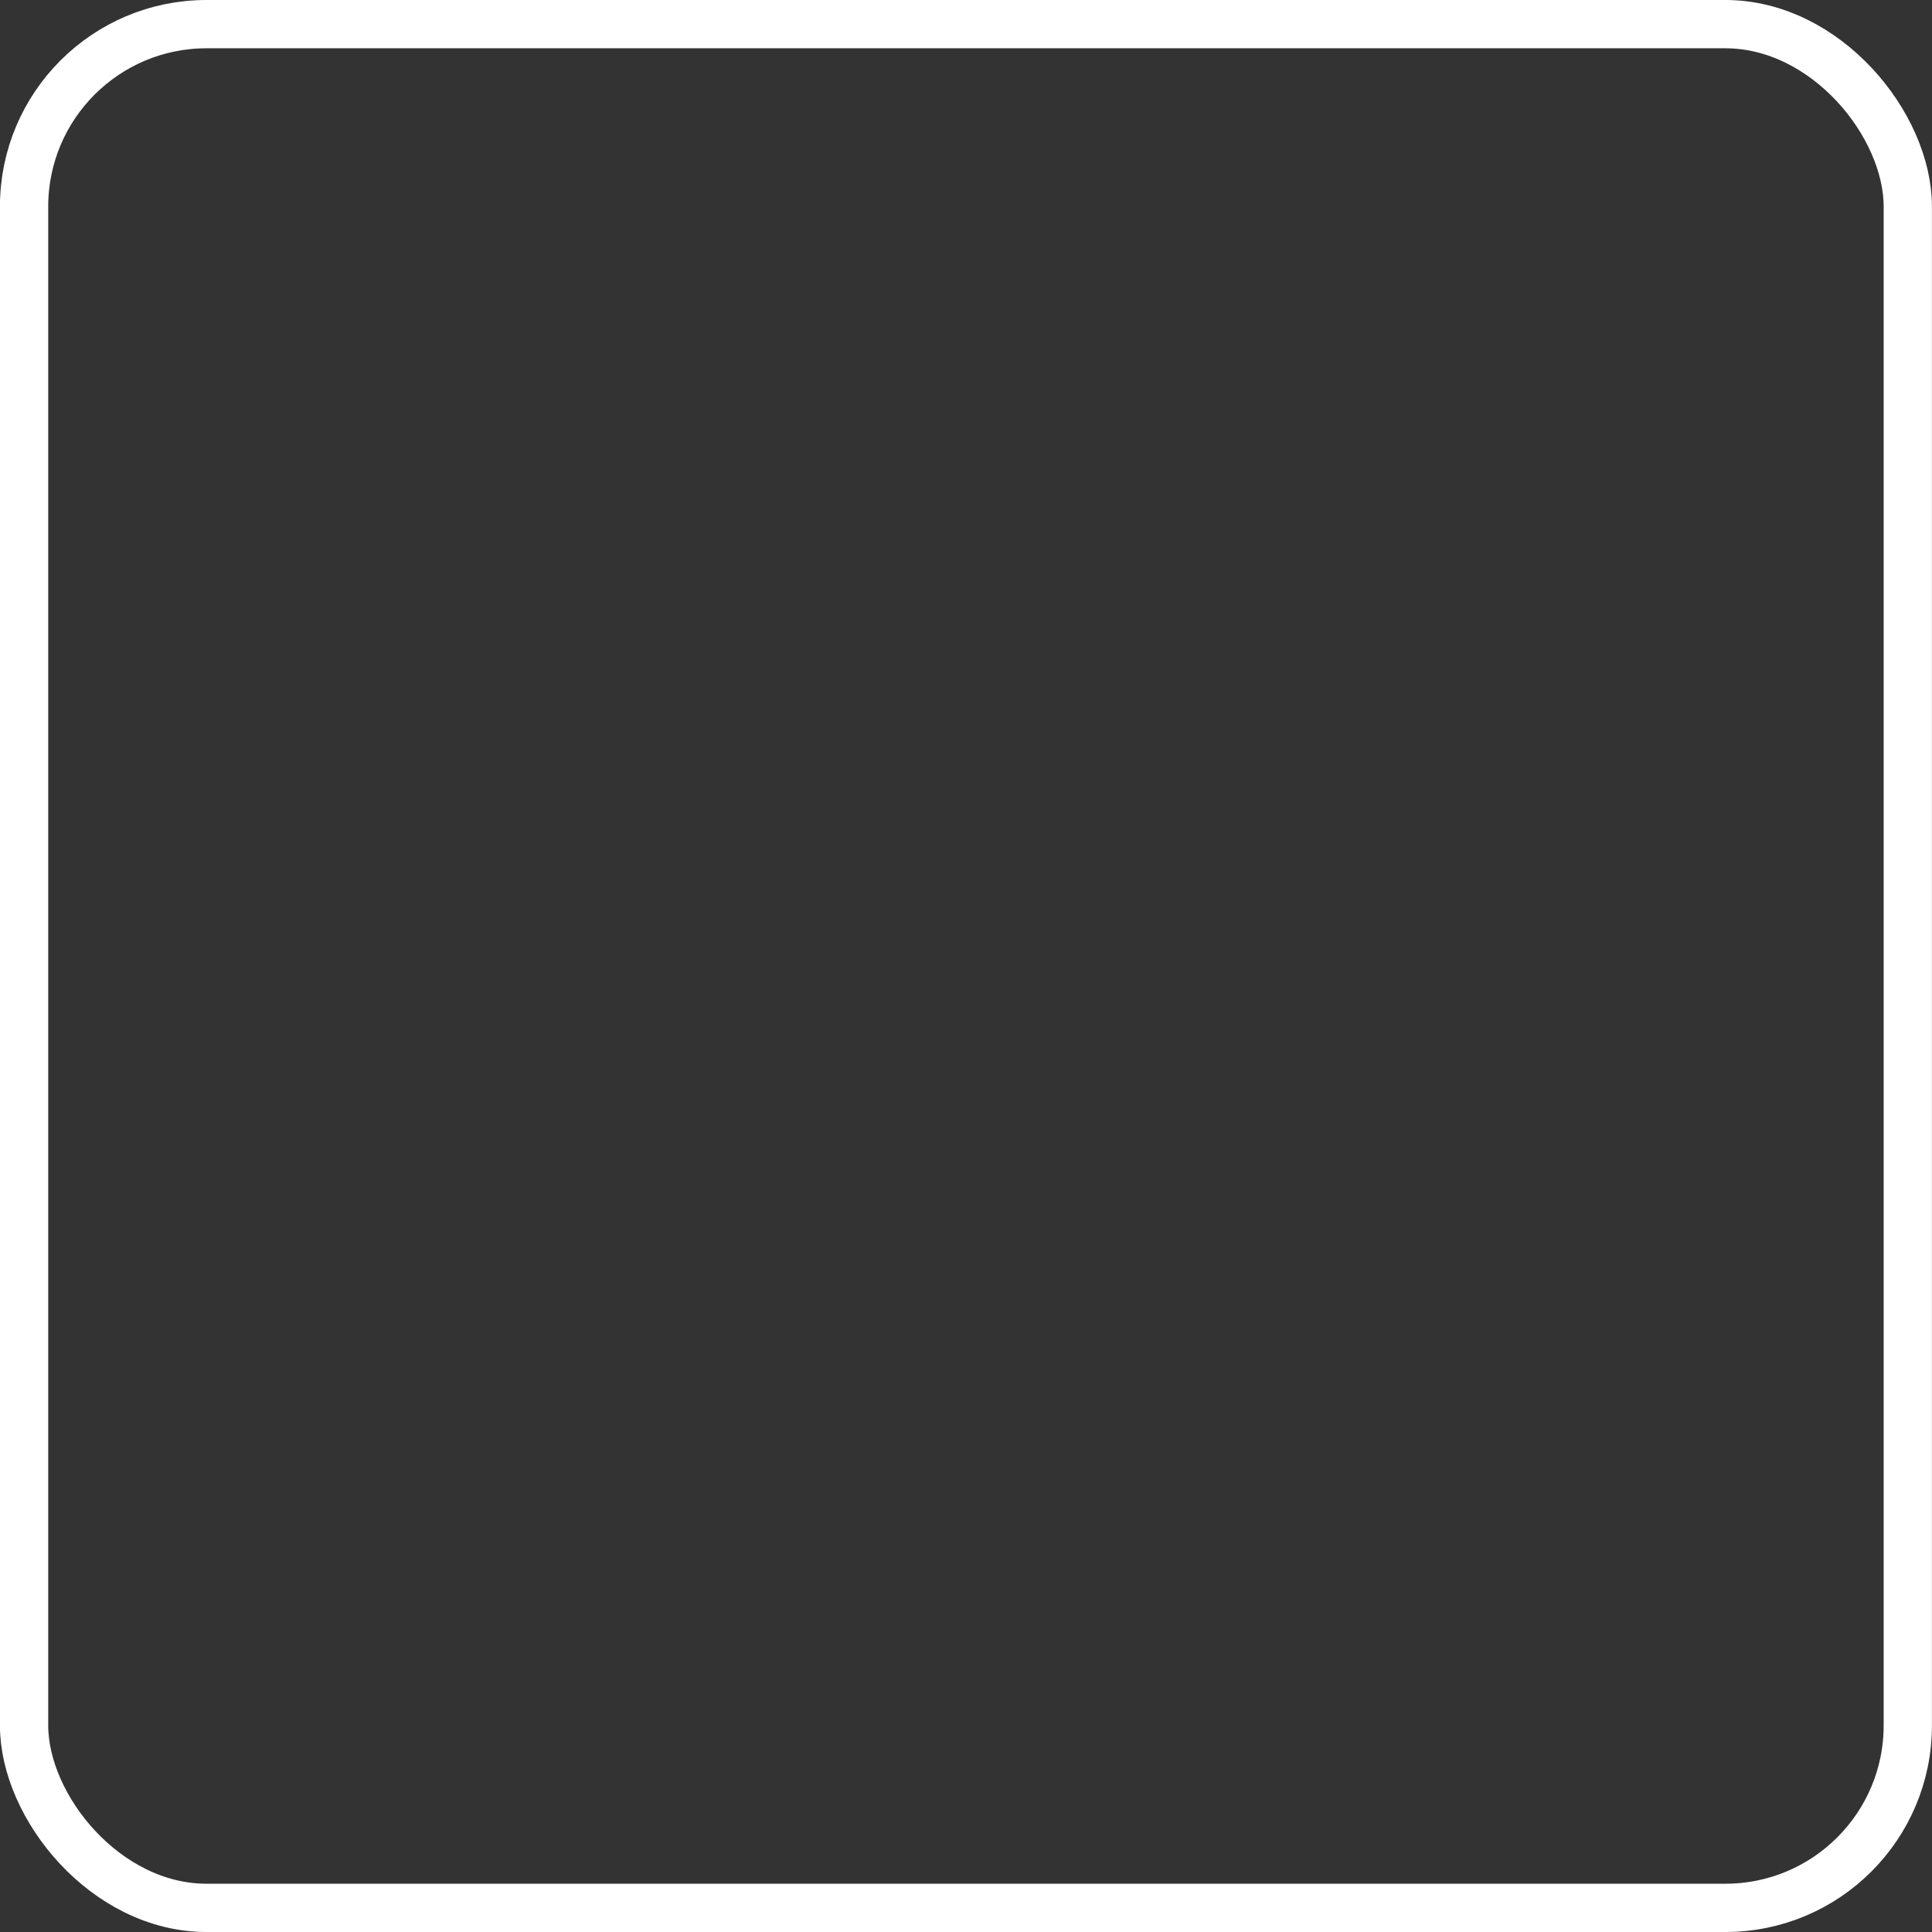 <?xml version="1.0" encoding="UTF-8" standalone="no"?>
<!-- Created with Inkscape (http://www.inkscape.org/) -->

<svg
   width="31.773mm"
   height="31.773mm"
   viewBox="0 0 31.773 31.773"
   version="1.1"
   id="svg5"
   xmlns:inkscape="http://www.inkscape.org/namespaces/inkscape"
   xmlns:sodipodi="http://sodipodi.sourceforge.net/DTD/sodipodi-0.dtd"
   xmlns="http://www.w3.org/2000/svg"
   xmlns:svg="http://www.w3.org/2000/svg">
  <rect x="0" y="0" width="31.773" height="31.773" fill="#333333" stroke="none"/>
  <sodipodi:namedview
     id="namedview7"
     pagecolor="#ffffff"
     bordercolor="#000000"
     borderopacity="0.25"
     inkscape:showpageshadow="2"
     inkscape:pageopacity="0.0"
     inkscape:pagecheckerboard="0"
     inkscape:deskcolor="#d1d1d1"
     inkscape:document-units="mm"
     showgrid="false" />
  <defs
     id="defs2" />
  <g
     inkscape:label="Layer 1"
     inkscape:groupmode="layer"
     id="layer1"
     transform="translate(-44.153,-108.335)">
    <rect
       style="fill:none;stroke:#ffffff;stroke-width:0.794;stroke-linecap:round;stroke-dasharray:none;paint-order:markers fill stroke"
       id="rect234"
       width="30.979"
       height="30.979"
       x="44.549"
       y="108.732"
       ry="3"
       inkscape:export-filename="round_rect_nofill.svg"
       inkscape:export-xdpi="96"
       inkscape:export-ydpi="96" />
  </g>
</svg>
